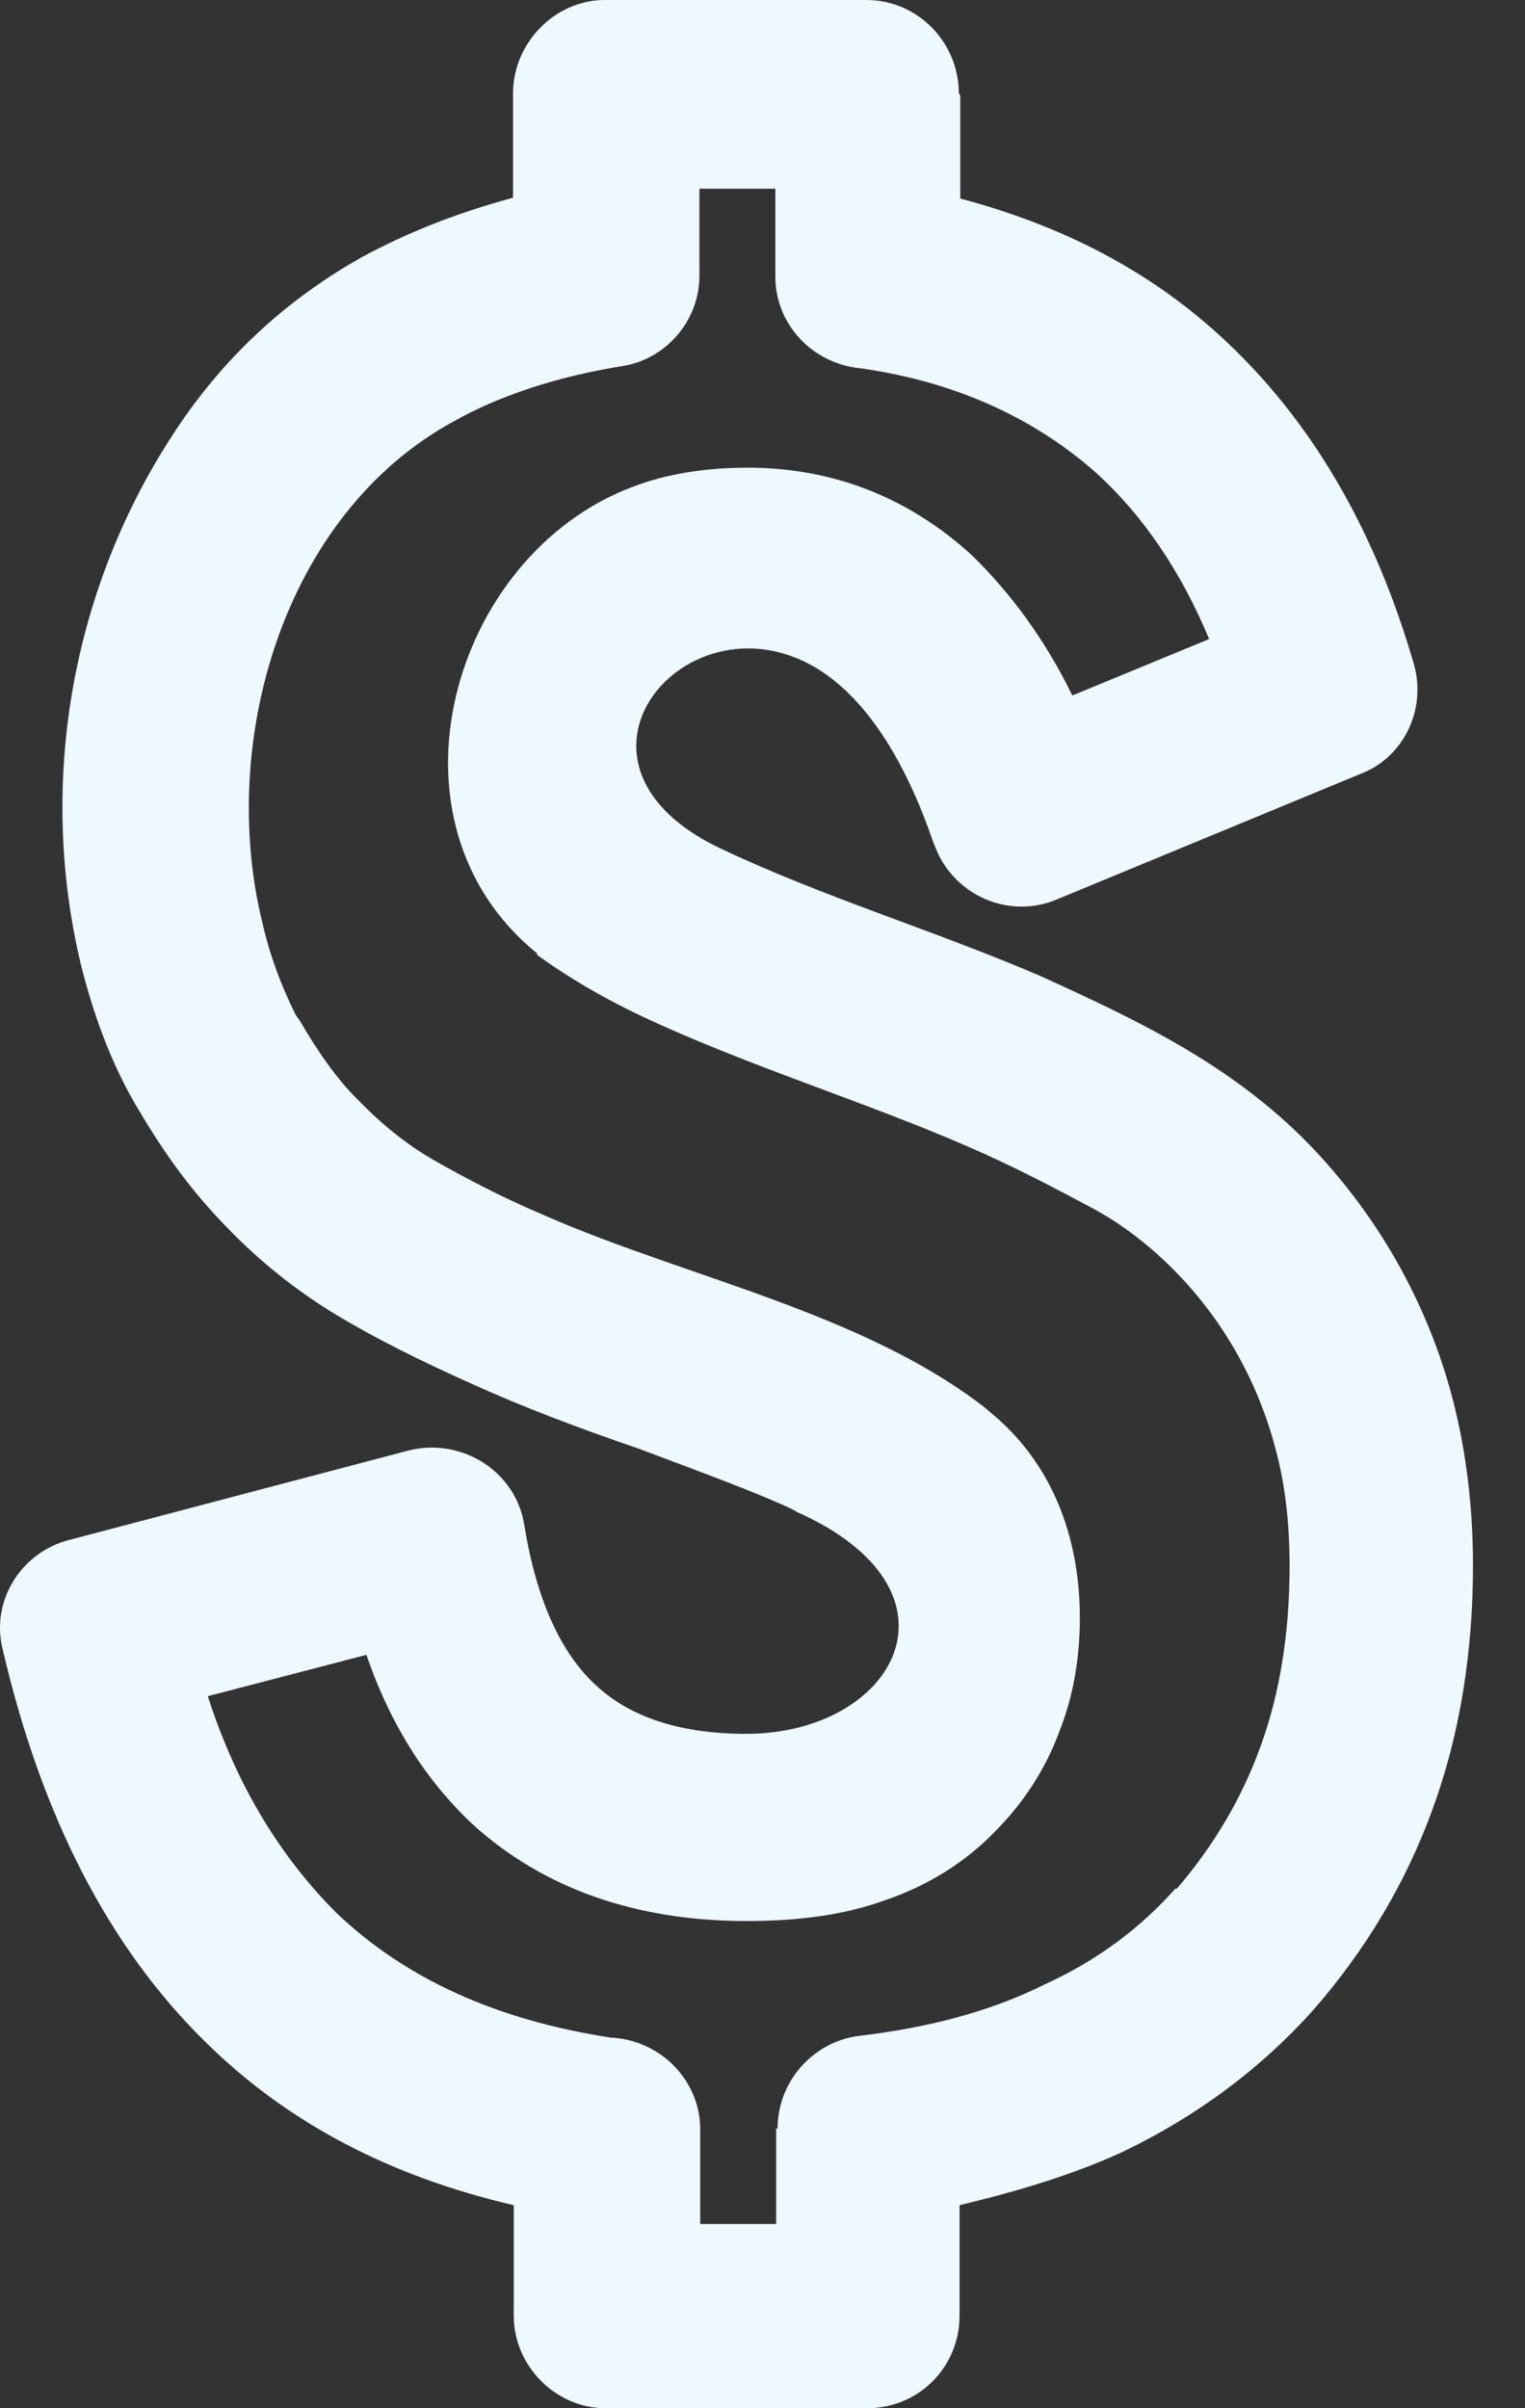 <svg width="19" height="30" viewBox="0 0 19 30" fill="none" xmlns="http://www.w3.org/2000/svg">
<rect x="0" y="0" width="19" height="30" fill="#333333" stroke="none"/>
<path d="M11.964 1.19V2.473C13.229 2.81 14.306 3.363 15.205 4.187C16.31 5.198 17.116 6.556 17.612 8.261C17.781 8.832 17.491 9.432 16.957 9.638L13.173 11.202C12.583 11.455 11.908 11.165 11.665 10.584L11.627 10.49C11.328 9.619 10.953 8.992 10.531 8.598C8.864 7.025 6.56 9.413 8.967 10.565C10.25 11.174 11.627 11.586 12.938 12.148C14.137 12.691 15.261 13.225 16.207 14.152C17.125 15.061 17.79 16.213 18.109 17.468C18.268 18.096 18.352 18.779 18.352 19.5C18.352 20.568 18.193 21.589 17.856 22.516C17.519 23.453 17.013 24.296 16.357 25.045C15.701 25.776 14.905 26.366 13.988 26.806C13.379 27.087 12.695 27.293 11.955 27.471V28.848C11.955 29.485 11.449 30 10.803 30H7.544C6.925 30 6.401 29.476 6.401 28.848V27.471C4.874 27.115 3.6 26.46 2.57 25.448C1.343 24.249 0.51 22.601 0.032 20.54C-0.118 19.931 0.275 19.313 0.903 19.173L5.099 18.067C5.708 17.918 6.354 18.273 6.513 18.901L6.532 18.995C6.682 19.931 6.991 20.606 7.441 21.009C7.871 21.402 8.499 21.599 9.295 21.599C11.15 21.599 12.142 19.828 9.932 18.836L9.866 18.798C9.379 18.573 8.733 18.339 7.965 18.049C7.197 17.787 6.485 17.515 5.867 17.234C5.239 16.953 4.677 16.672 4.209 16.391C3.694 16.082 3.226 15.707 2.814 15.276C2.392 14.845 2.046 14.368 1.727 13.825L1.671 13.731C1.371 13.206 1.165 12.635 1.015 12.045C0.425 9.619 0.95 7.025 2.42 5.03C2.982 4.28 3.675 3.672 4.509 3.203C5.08 2.894 5.698 2.651 6.392 2.463V1.162C6.392 0.534 6.916 0 7.534 0H10.794C11.44 0 11.946 0.534 11.946 1.162L11.964 1.19ZM9.66 3.437V2.351H8.714V3.437C8.714 3.99 8.302 4.477 7.75 4.561C6.935 4.693 6.223 4.927 5.642 5.255C3.525 6.416 2.711 9.254 3.273 11.511C3.366 11.914 3.507 12.289 3.685 12.644L3.732 12.71C3.956 13.094 4.2 13.45 4.471 13.712C4.752 14.002 5.052 14.246 5.389 14.443C5.783 14.668 6.242 14.911 6.794 15.145C8.546 15.913 10.765 16.354 12.292 17.552L12.311 17.571C13.107 18.208 13.454 19.145 13.454 20.156C13.454 20.662 13.369 21.149 13.191 21.589C13.032 22.02 12.761 22.451 12.405 22.807C12.049 23.181 11.571 23.491 11.009 23.678C10.513 23.856 9.941 23.931 9.304 23.931C7.909 23.931 6.766 23.519 5.895 22.732C5.305 22.179 4.865 21.486 4.565 20.615L2.589 21.13C2.954 22.264 3.507 23.144 4.19 23.828C5.062 24.661 6.204 25.167 7.609 25.383C8.227 25.411 8.724 25.916 8.724 26.525V27.705H9.67V26.516H9.688C9.688 25.935 10.119 25.448 10.681 25.364C11.571 25.261 12.348 25.055 13.023 24.717C13.66 24.427 14.203 24.024 14.643 23.528H14.662C15.121 22.994 15.477 22.395 15.711 21.739C15.945 21.093 16.067 20.343 16.067 19.51C16.067 18.976 16.011 18.48 15.889 18.039C15.664 17.187 15.224 16.419 14.606 15.801C14.315 15.511 13.978 15.248 13.613 15.052C13.154 14.808 12.648 14.537 12.039 14.274C10.719 13.703 9.323 13.281 8.003 12.663C7.431 12.392 7 12.12 6.691 11.895V11.876C4.668 10.237 5.623 6.922 7.871 6.069C8.302 5.901 8.799 5.826 9.314 5.826C10.382 5.826 11.328 6.2 12.114 6.922C12.583 7.381 13.013 7.952 13.36 8.664L15.065 7.961C14.709 7.109 14.24 6.425 13.669 5.901C12.901 5.217 11.918 4.758 10.728 4.589C10.119 4.533 9.66 4.037 9.66 3.447V3.437Z" fill="#EEF8FF"/>
</svg>
